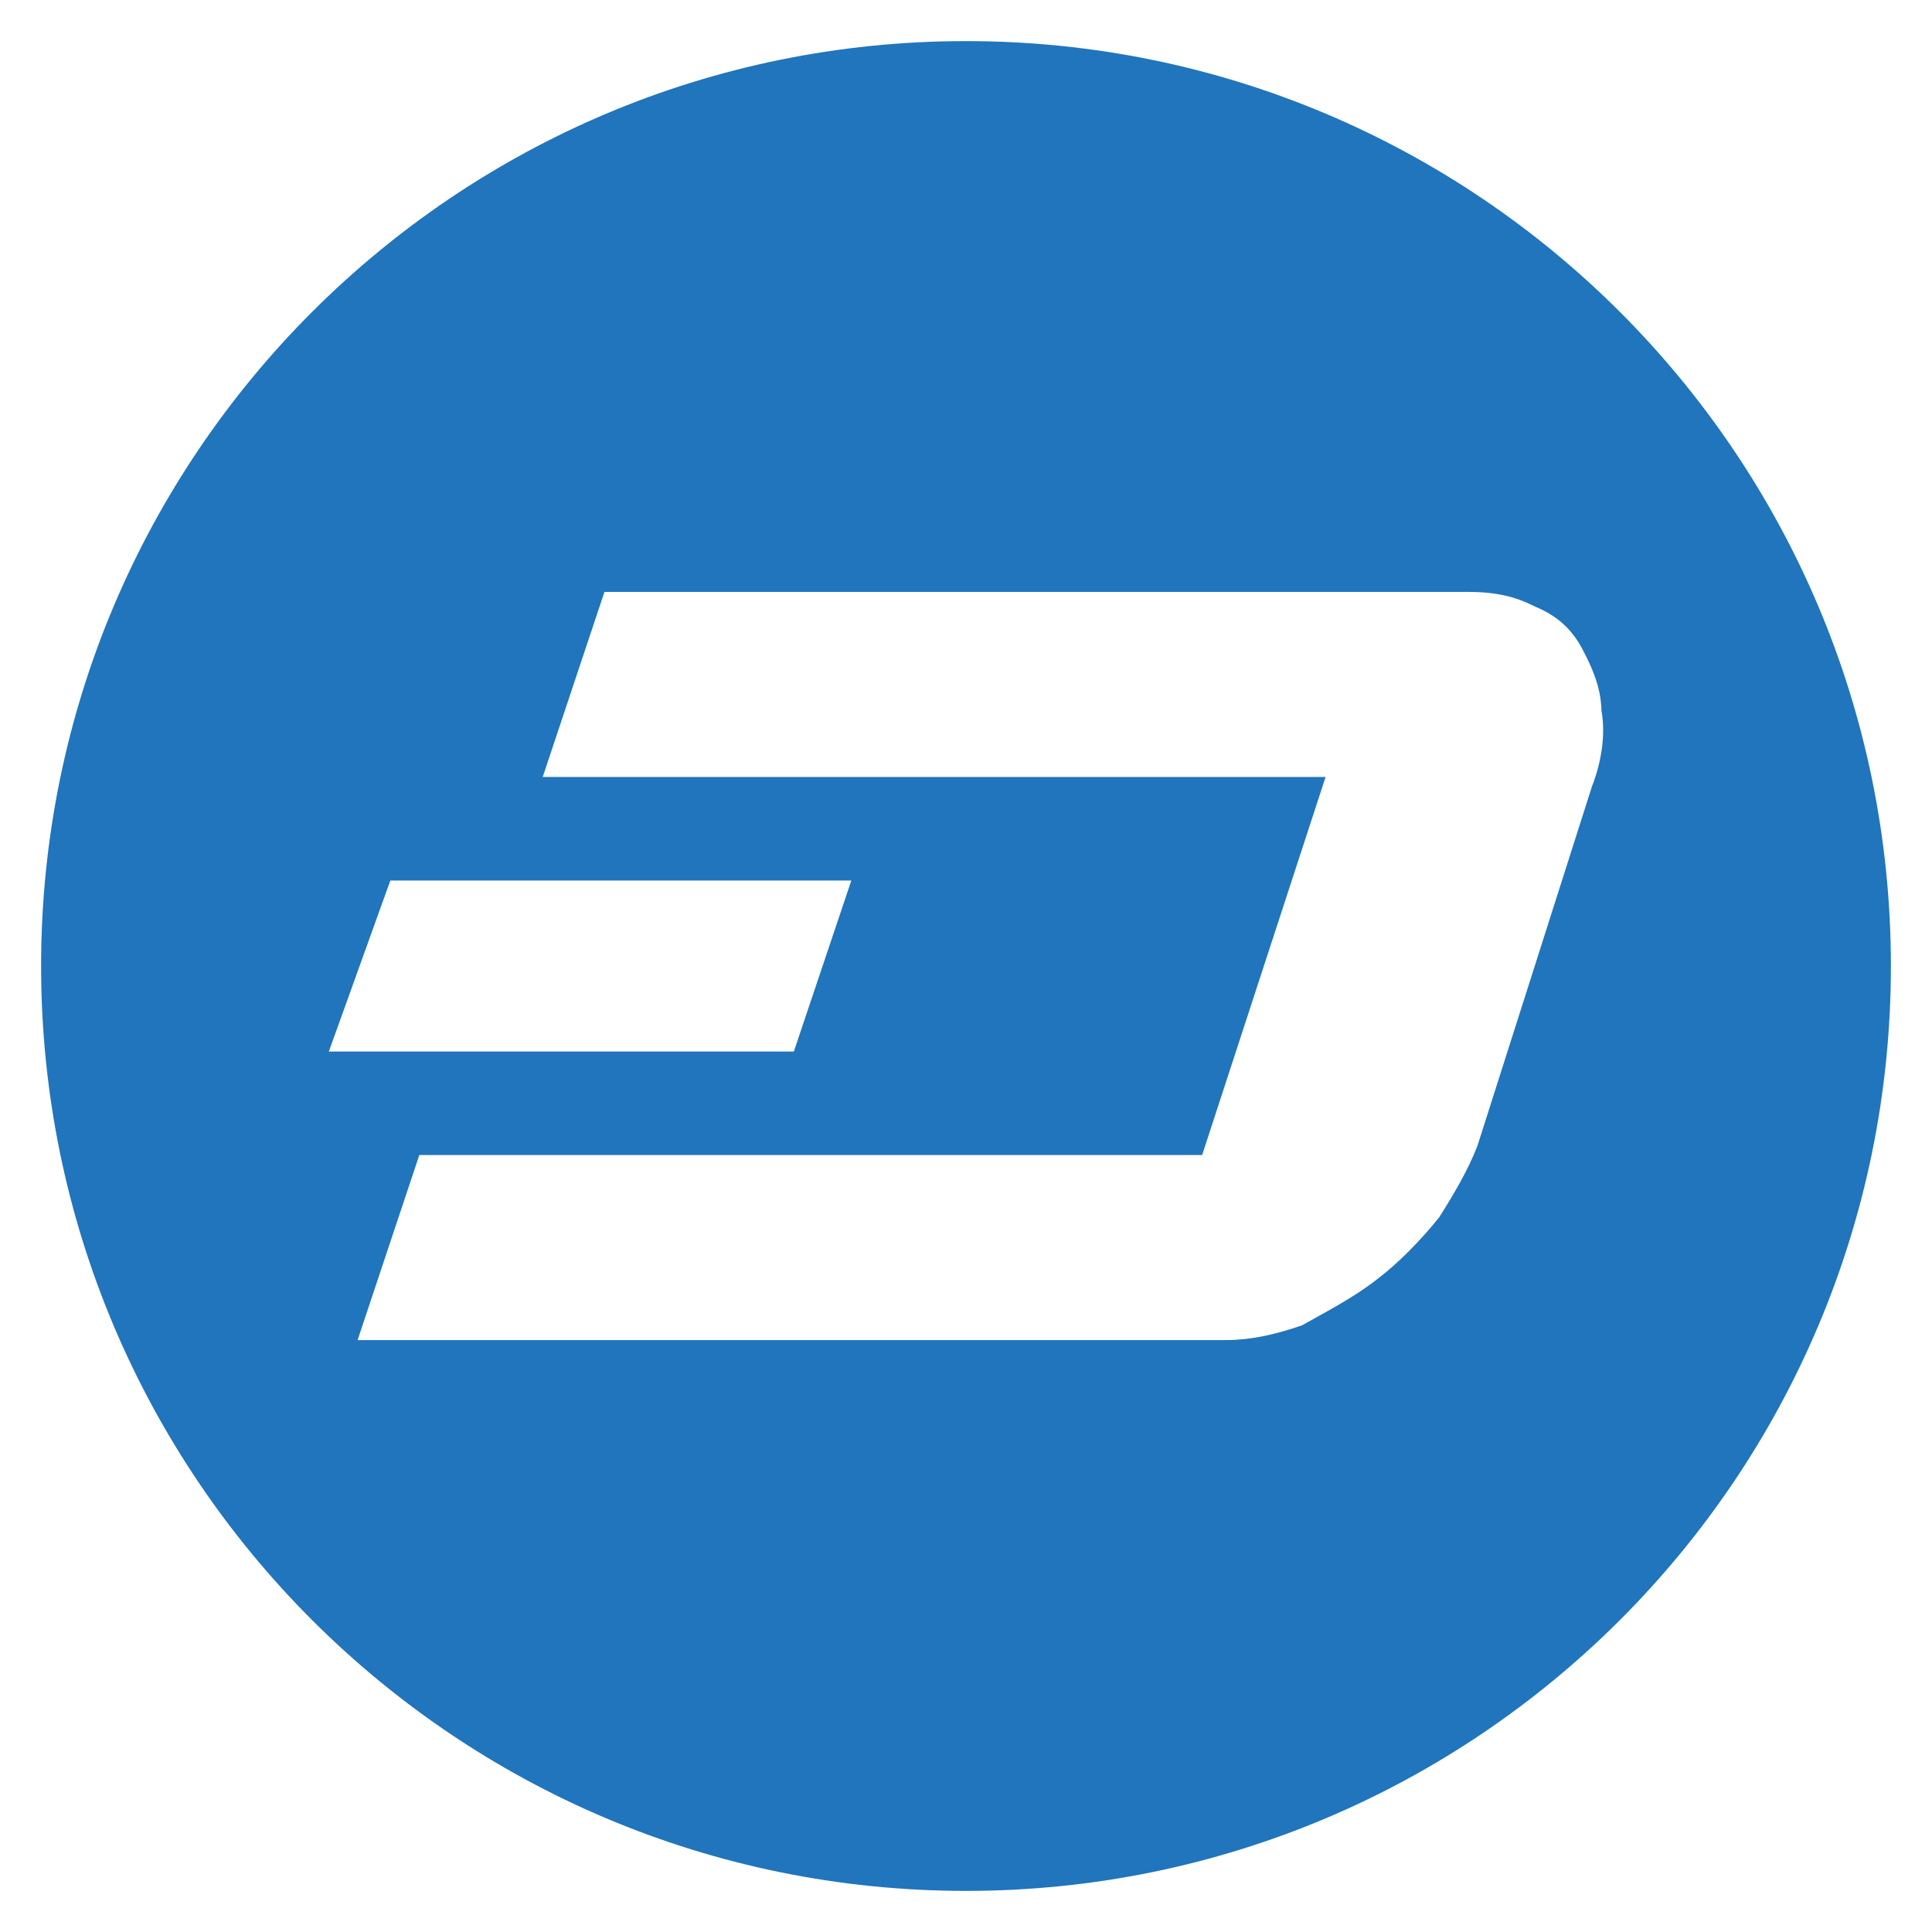 <svg width="235" height="235" viewBox="0 0 235 235" xmlns="http://www.w3.org/2000/svg"><path d="M230 117.5c0 62.132-50.367 112.5-112.5 112.5C55.369 230 5 179.632 5 117.5S55.368 5 117.5 5 230 55.368 230 117.5zm-35.205-31.054c-.062-2.878-1.142-5.238-2.314-7.483-1.214-2.302-2.96-4.03-5.768-5.18-2.316-1.19-4.685-1.783-8.08-1.783H73.522l-7.507 22.505h95.224l-15.016 45.99h-95.22L43.496 163h105.617c2.888 0 5.833-.608 9.24-1.783 2.96-1.67 6.353-3.397 9.238-5.681 2.381-1.802 5.2-4.622 7.487-7.5 1.813-2.878 3.52-5.76 4.642-8.697l13.918-43.677c1.153-2.942 1.686-6.338 1.157-9.216zm-91.244 20.657H47.478L40 127.9h56.561l6.99-20.796z" fill="#2075BC"/></svg>